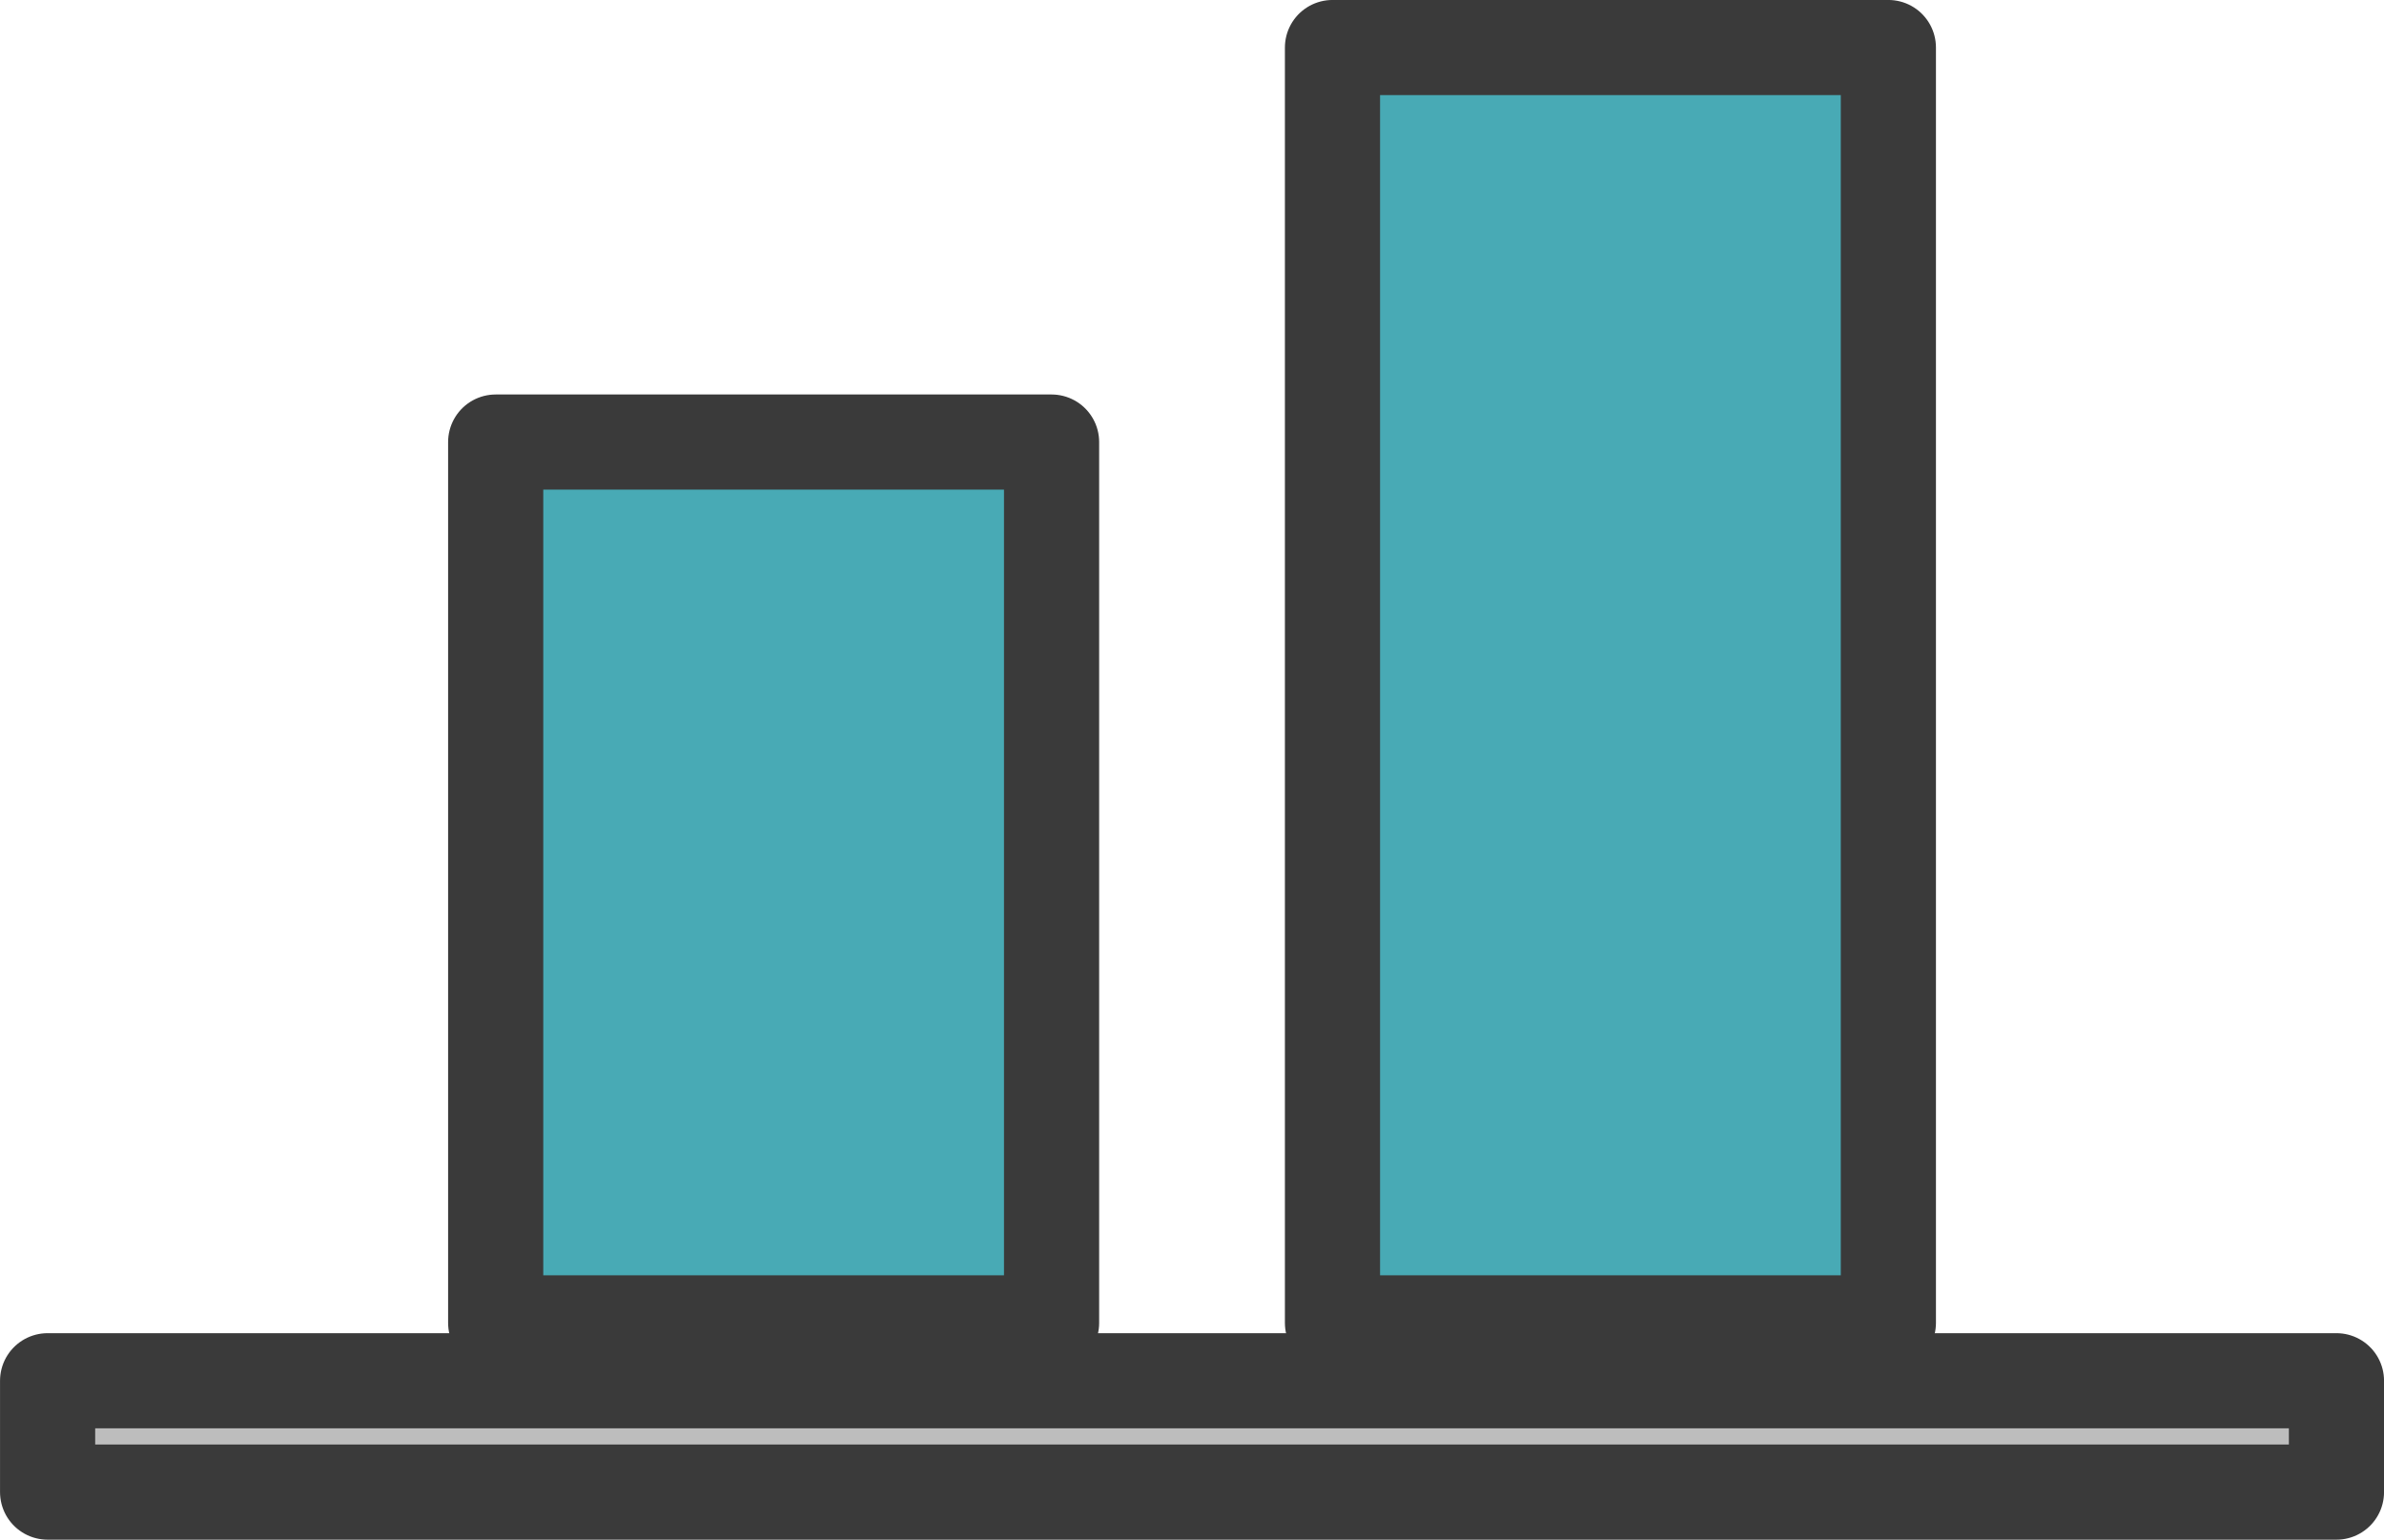 <?xml version="1.0" encoding="UTF-8" standalone="no"?>
<!-- Created with Inkscape (http://www.inkscape.org/) -->

<svg
   width="39.76mm"
   height="25.681mm"
   viewBox="0 0 39.76 25.681"
   version="1.1"
   id="svg5"
   inkscape:version="1.1.1 (3bf5ae0d25, 2021-09-20)"
   sodipodi:docname="inkporter-svg-on390le2.svg"
   xmlns:inkscape="http://www.inkscape.org/namespaces/inkscape"
   xmlns:sodipodi="http://sodipodi.sourceforge.net/DTD/sodipodi-0.dtd"
   xmlns="http://www.w3.org/2000/svg"
   xmlns:svg="http://www.w3.org/2000/svg">
  <sodipodi:namedview
     id="namedview7"
     pagecolor="#505050"
     bordercolor="#eeeeee"
     borderopacity="1"
     inkscape:pageshadow="0"
     inkscape:pageopacity="0"
     inkscape:pagecheckerboard="false"
     inkscape:document-units="px"
     showgrid="false"
     borderlayer="true"
     inkscape:zoom="0.5"
     inkscape:cx="112"
     inkscape:cy="233"
     inkscape:window-width="1920"
     inkscape:window-height="1027"
     inkscape:window-x="1908"
     inkscape:window-y="1102"
     inkscape:window-maximized="1"
     inkscape:current-layer="g1480"
     inkscape:snap-bbox="true" />
  <defs
     id="defs2" />
  <g
     inkscape:groupmode="layer"
     id="layer2"
     inkscape:label="AlignBottom"
     style="display:inline"
     transform="translate(-148.599,-7.16)">
    <g
       id="align_bottom"
       transform="translate(148.479)">
      <g
         id="g30222"
         transform="translate(-0.008,0.367)">
        <rect
           style="fill:#48aab5;fill-opacity:1;stroke:#3a3a3a;stroke-width:1.587;stroke-linecap:round;stroke-linejoin:round;stroke-miterlimit:4;stroke-dasharray:none;stroke-opacity:1;paint-order:stroke fill markers"
           id="rect862"
           width="9.271"
           height="21.271"
           x="22.351"
           y="7.586" />
        <rect
           style="fill:#48aab5;fill-opacity:1;stroke:#3a3a3a;stroke-width:1.587;stroke-linecap:round;stroke-linejoin:round;stroke-miterlimit:4;stroke-dasharray:none;stroke-opacity:1;paint-order:stroke fill markers"
           id="rect18223"
           width="9.271"
           height="14.691"
           x="8.395"
           y="14.166" />
        <rect
           style="fill:#bdbdbd;fill-opacity:1;stroke:#3a3a3a;stroke-width:1.587;stroke-linecap:round;stroke-linejoin:round;stroke-miterlimit:4;stroke-dasharray:none;stroke-opacity:1;paint-order:stroke fill markers"
           id="rect18407"
           width="38.173"
           height="1.857"
           x="0.922"
           y="29.822" />
      </g>
    </g>
  </g>
</svg>

